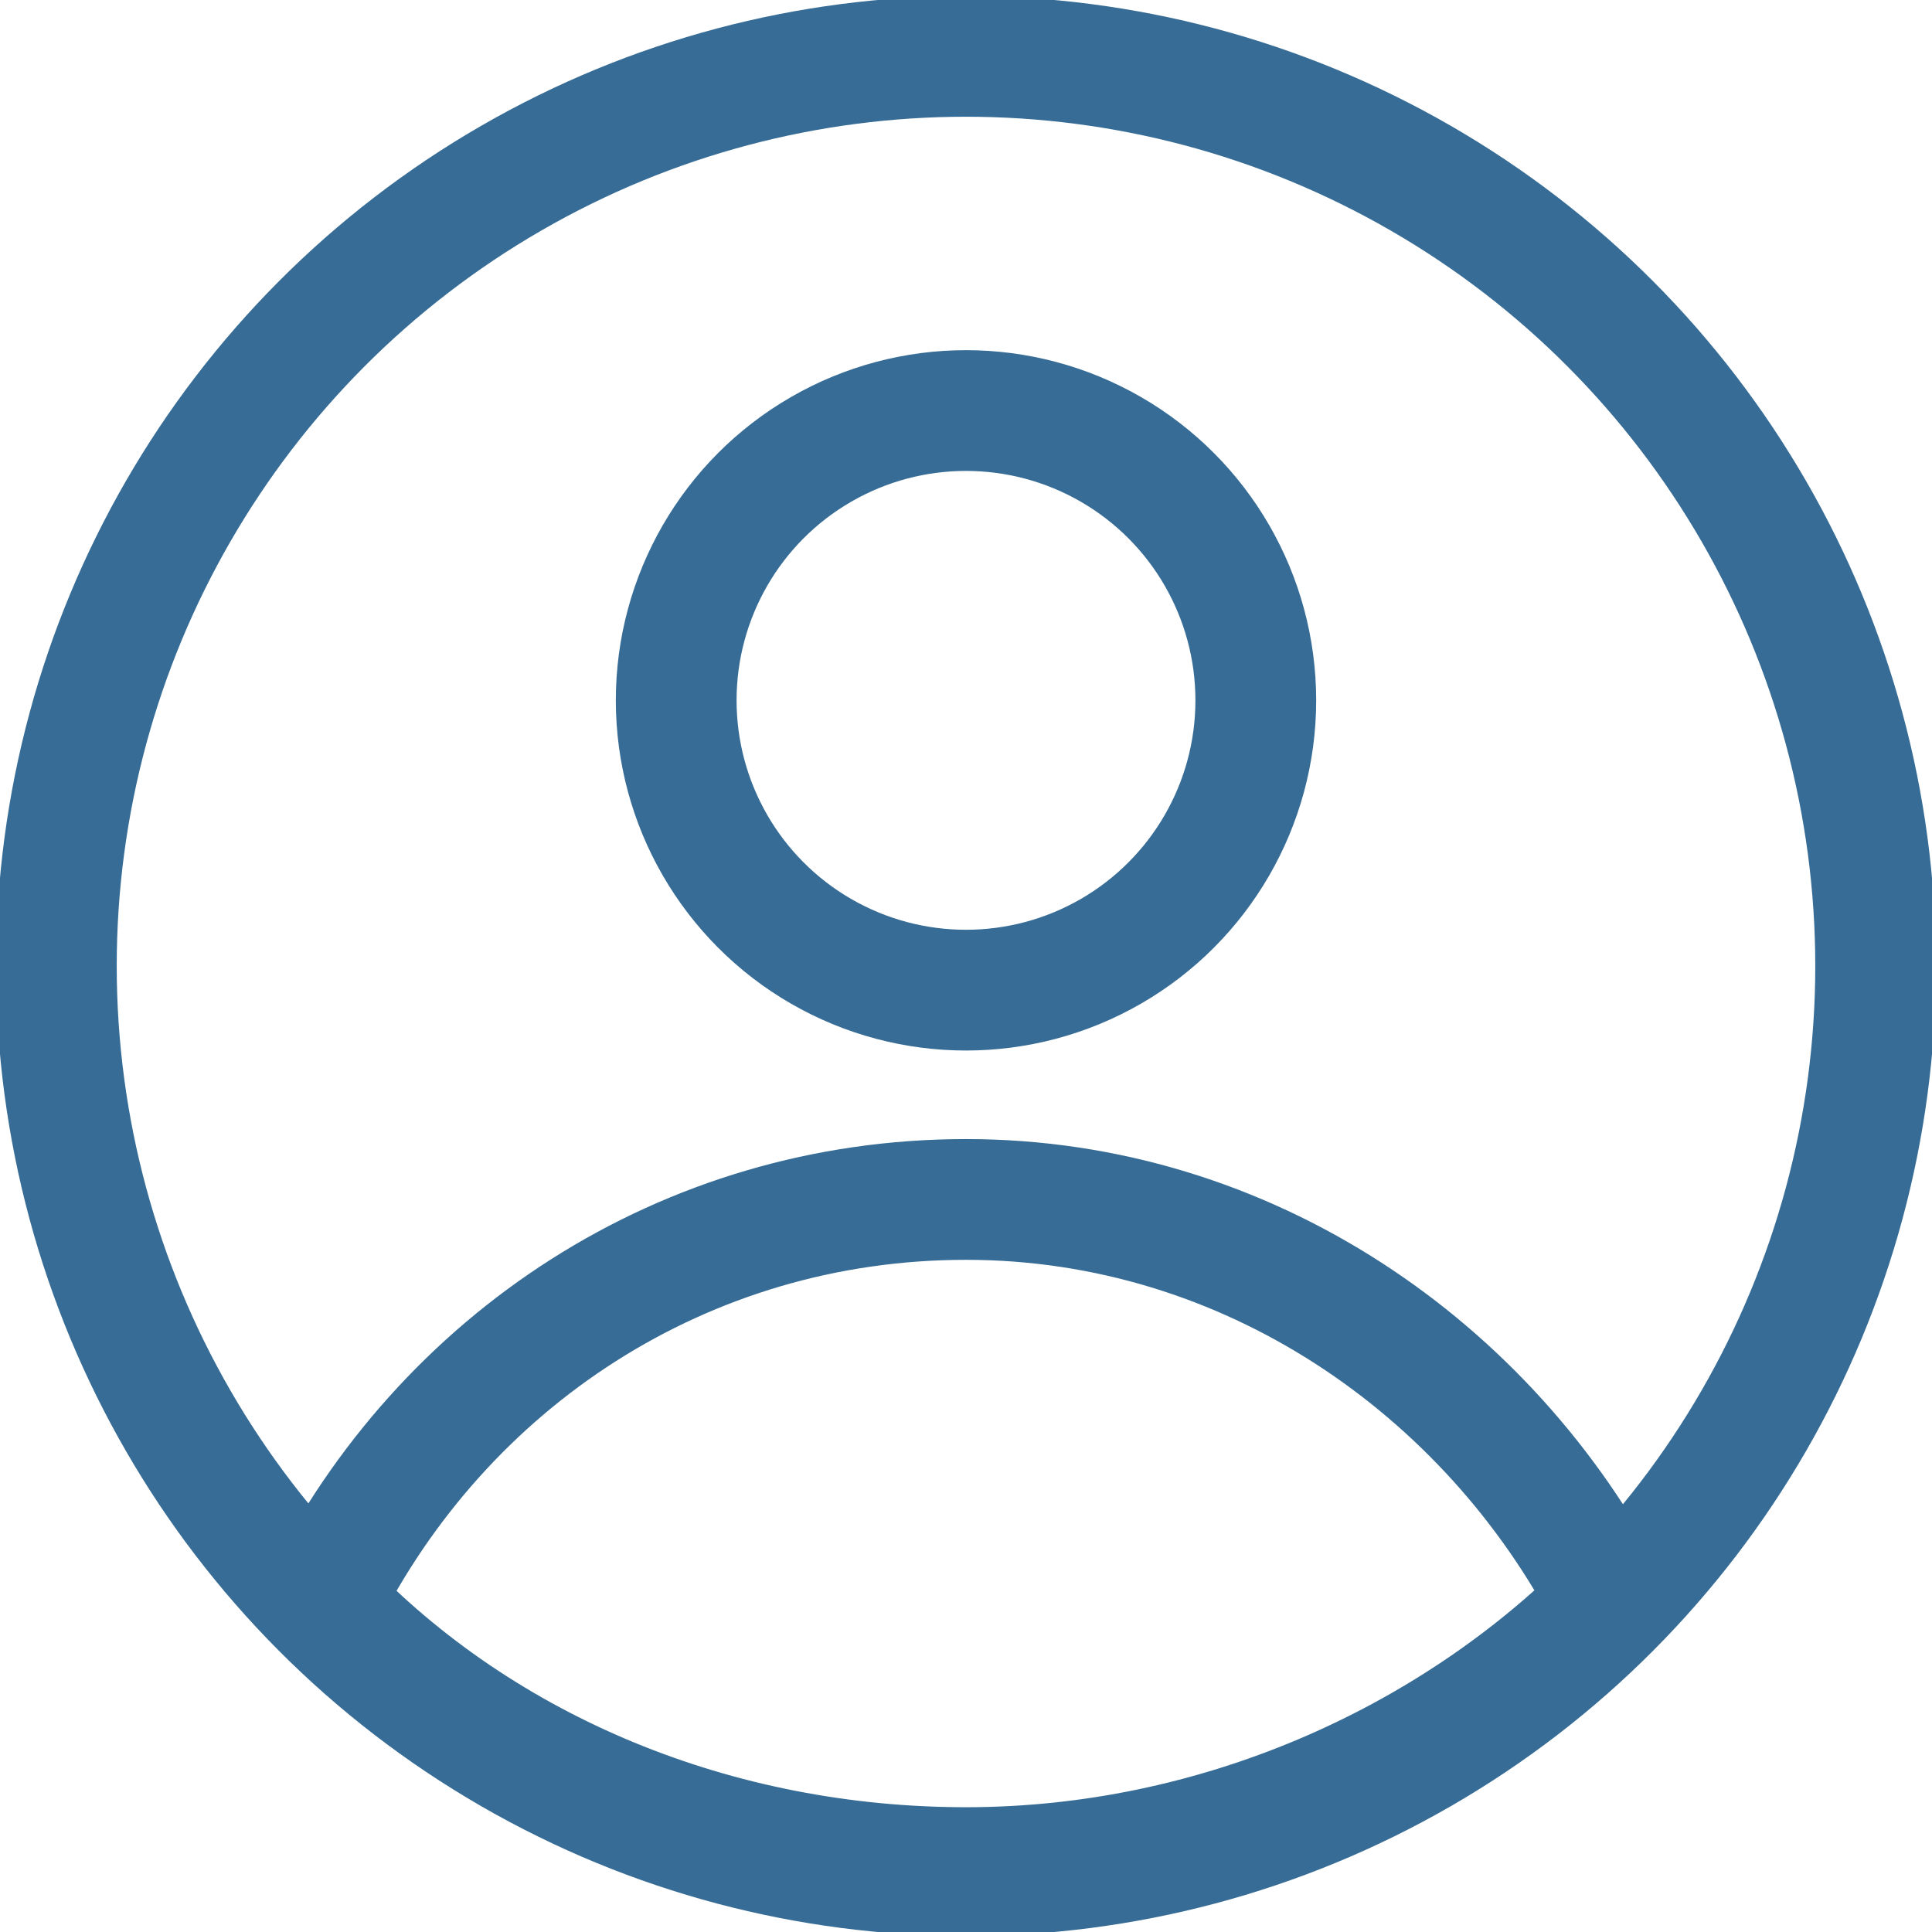 <?xml version="1.0" ?><svg id="Layer_1" style="enable-background:new 0 0 24 24;" version="1.1" viewBox="0 0 24 24" xml:space="preserve" xmlns="http://www.w3.org/2000/svg" xmlns:xlink="http://www.w3.org/1999/xlink"><style type="text/css">
	.st0{fill:none;stroke:#366C95;stroke-width:1.672;stroke-linecap:round;stroke-linejoin:round;stroke-miterlimit:10;}
	.st1{fill:none;stroke:#366C95;stroke-width:1.5;stroke-linecap:round;stroke-linejoin:round;stroke-miterlimit:10;}
	.st2{fill:none;stroke:#366C95;stroke-width:1.5;stroke-linejoin:round;stroke-miterlimit:10;}
</style><g><circle class="st1" cx="12" cy="12" r="11.3"/><path class="st1" d="M12,14.9c-3.5,0-6.5,2-8,5c2,2.1,4.9,3.3,8,3.3s6-1.3,8-3.3C18.5,17,15.5,14.9,12,14.9z"/><circle class="st1" cx="12" cy="8.7" r="3.6"/></g></svg>